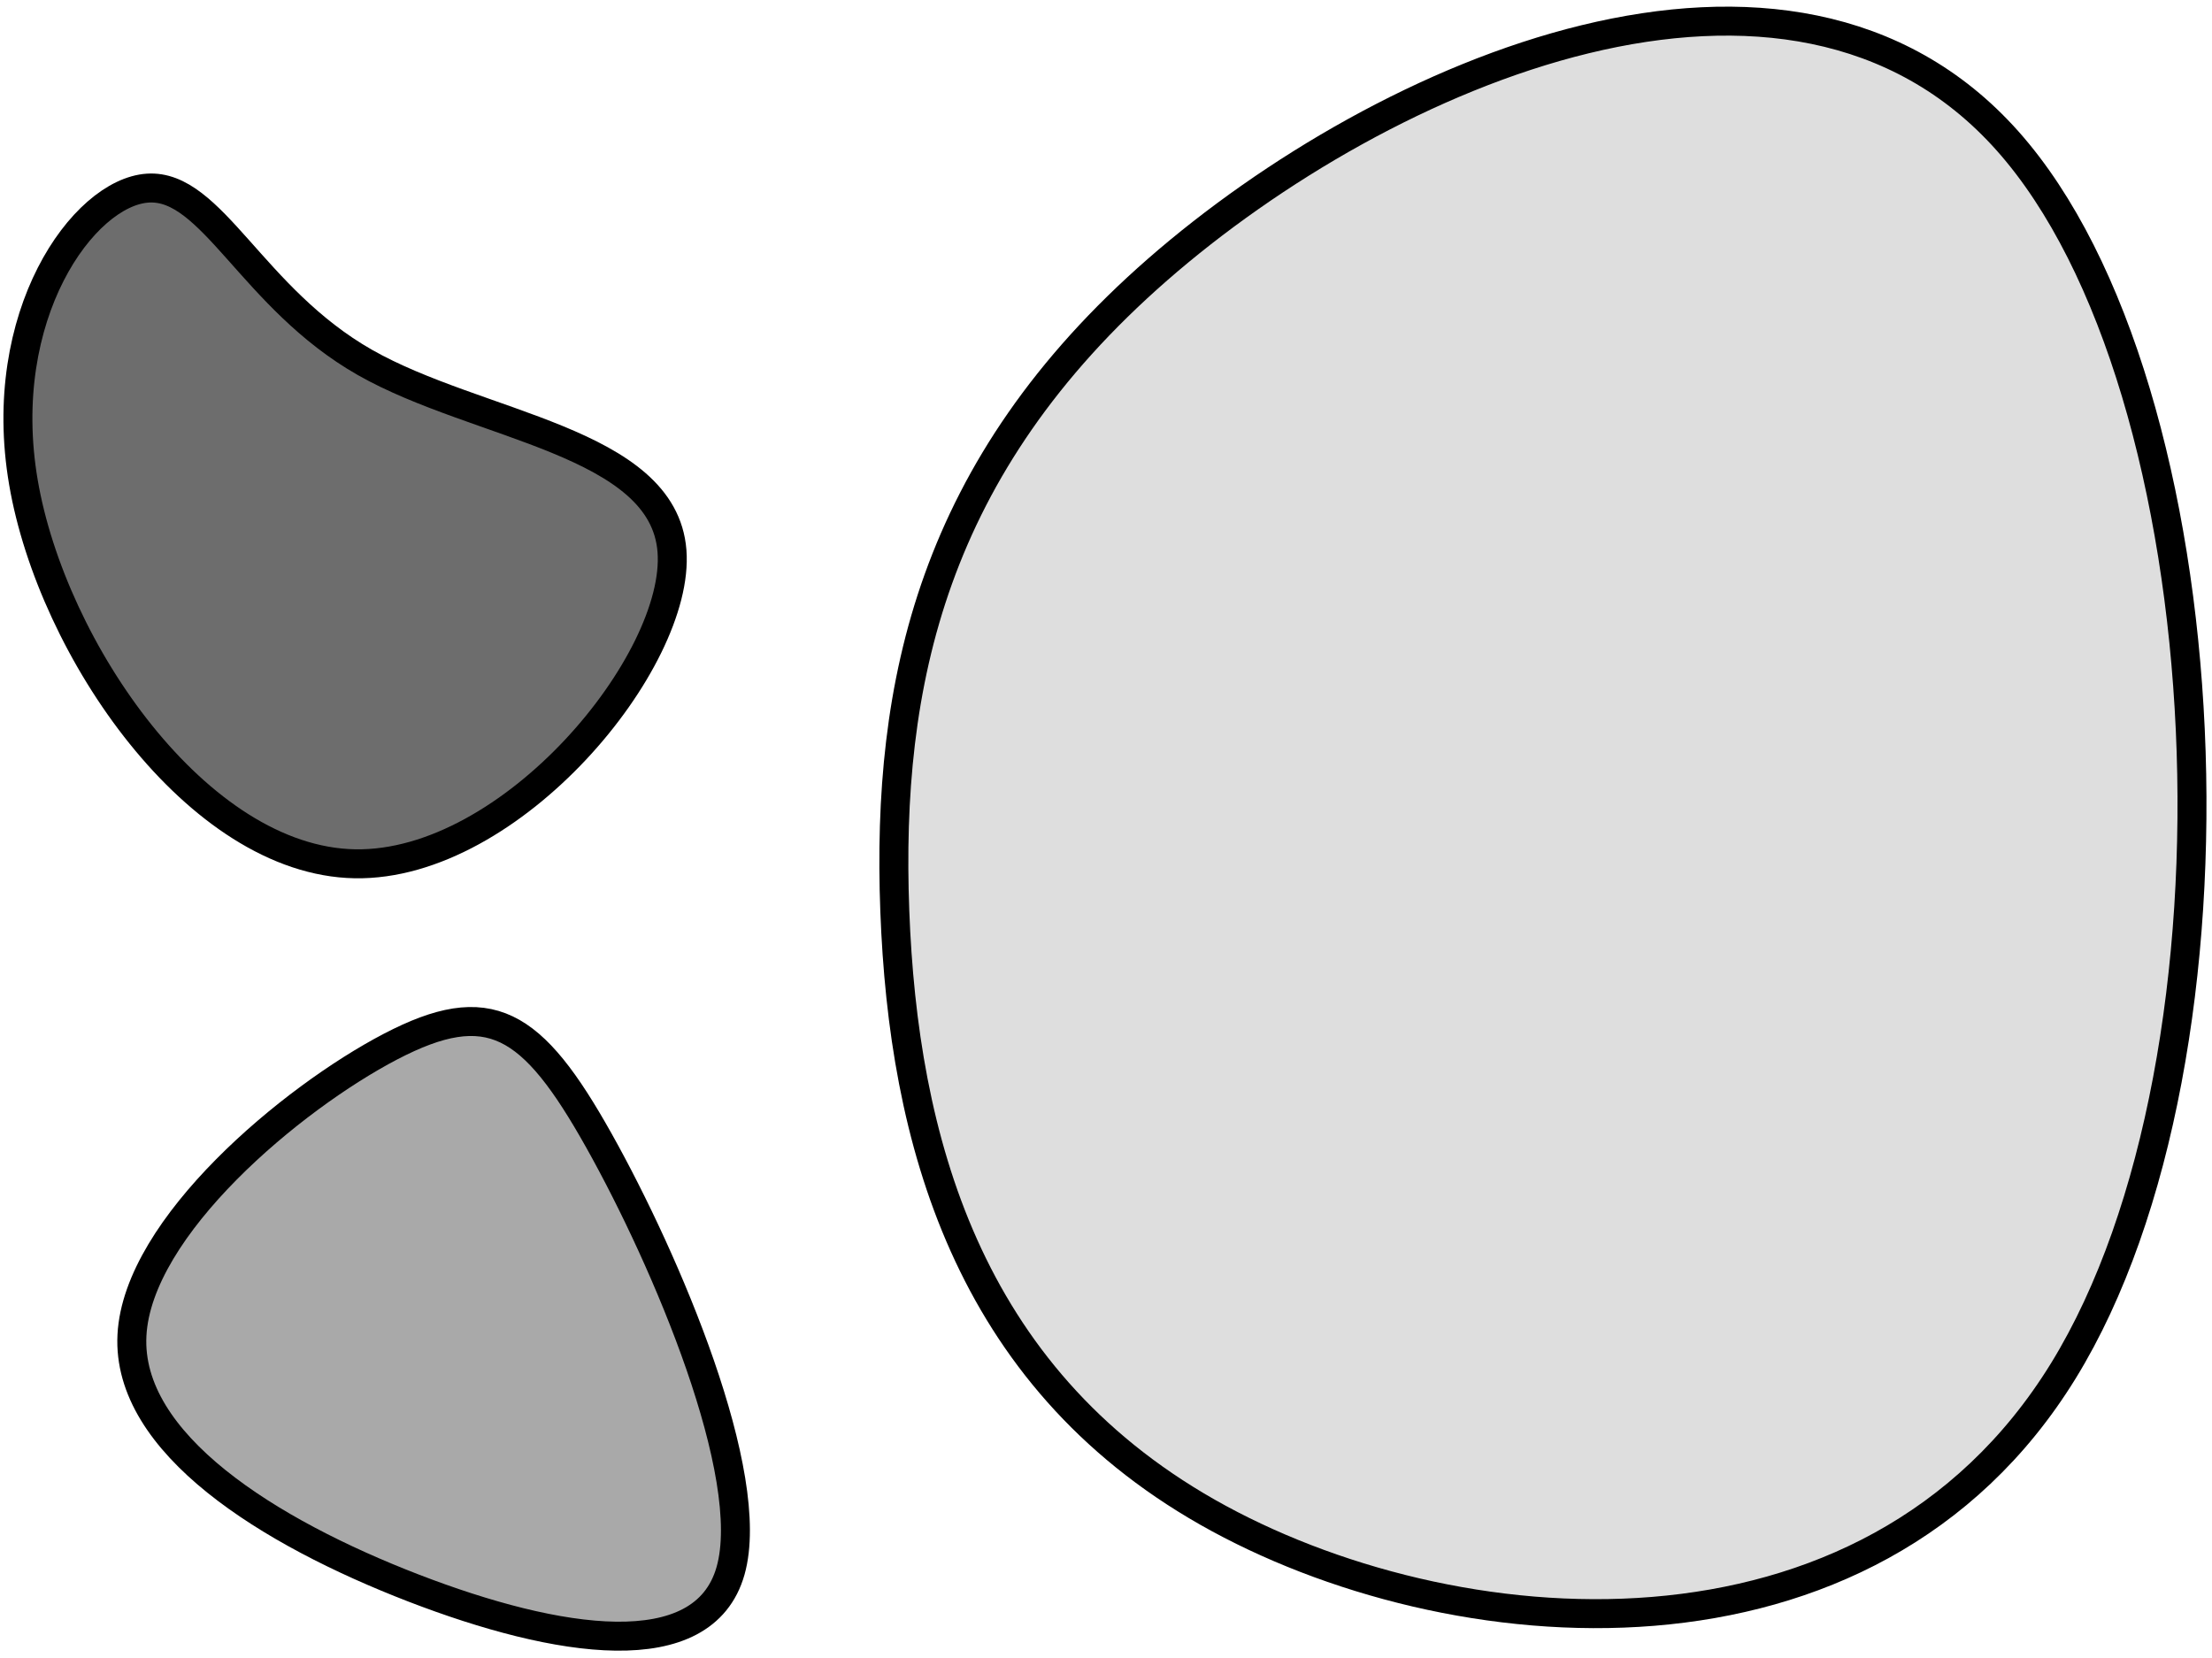 <?xml version="1.0" encoding="UTF-8"?>
<svg xmlns="http://www.w3.org/2000/svg" xmlns:xlink="http://www.w3.org/1999/xlink" width="152.709pt" height="114.464pt" viewBox="0 0 152.709 114.464" version="1.1">
<defs>
<clipPath id="clip1">
  <path d="M 60 0 L 152.707 0 L 152.707 113 L 60 113 Z M 60 0 "/>
</clipPath>
</defs>
<g id="surface1">
<path style="fill-rule:evenodd;fill:rgb(66.299%,66.299%,66.299%);fill-opacity:1;stroke-width:2;stroke-linecap:butt;stroke-linejoin:round;stroke:rgb(0%,0%,0%);stroke-opacity:1;stroke-miterlimit:10;" d="M 13.088 189.384 C 12.693 181.888 22.557 175.775 32.517 171.927 C 42.478 168.084 52.537 166.505 54.412 173.111 C 56.283 179.72 49.975 194.513 45.338 202.794 C 40.701 211.08 37.744 212.853 30.939 209.306 C 24.135 205.755 13.482 196.88 13.088 189.384 Z M 13.088 189.384 " transform="matrix(1,0,0,-1,-3.978,281.564)"/>
<path style=" stroke:none;fill-rule:evenodd;fill:rgb(87%,87%,87%);fill-opacity:1;" d="M 61.773 62.891 C 62.363 78.57 66.703 94.941 83.371 104.41 C 100.039 113.875 129.031 116.441 142.445 94.645 C 155.855 72.852 153.688 26.695 138.598 9.734 C 123.508 -7.227 95.5 5 79.918 18.609 C 64.336 32.219 61.184 47.211 61.773 62.891 Z M 61.773 62.891 "/>
<g clip-path="url(#clip1)" clip-rule="nonzero">
<path style="fill:none;stroke-width:2;stroke-linecap:butt;stroke-linejoin:round;stroke:rgb(0%,0%,0%);stroke-opacity:1;stroke-miterlimit:10;" d="M 65.752 218.673 C 66.342 202.994 70.682 186.623 87.35 177.154 C 104.017 167.689 133.01 165.123 146.424 186.919 C 159.834 208.712 157.666 254.869 142.576 271.83 C 127.486 288.791 99.478 276.564 83.896 262.955 C 68.314 249.345 65.162 234.353 65.752 218.673 Z M 65.752 218.673 " transform="matrix(1,0,0,-1,-3.978,281.564)"/>
</g>
<path style="fill-rule:evenodd;fill:rgb(42.699%,42.699%,42.699%);fill-opacity:1;stroke-width:2;stroke-linecap:butt;stroke-linejoin:round;stroke:rgb(0%,0%,0%);stroke-opacity:1;stroke-miterlimit:10;" d="M 5.596 248.259 C 7.568 236.72 17.627 222.126 28.475 221.927 C 39.322 221.732 50.959 235.931 50.369 243.525 C 49.775 251.119 36.955 252.107 29.166 256.544 C 21.373 260.982 18.611 268.873 14.174 268.576 C 9.736 268.279 3.623 259.798 5.596 248.259 Z M 5.596 248.259 " transform="matrix(1,0,0,-1,-3.978,281.564)"/>
</g>
</svg>
